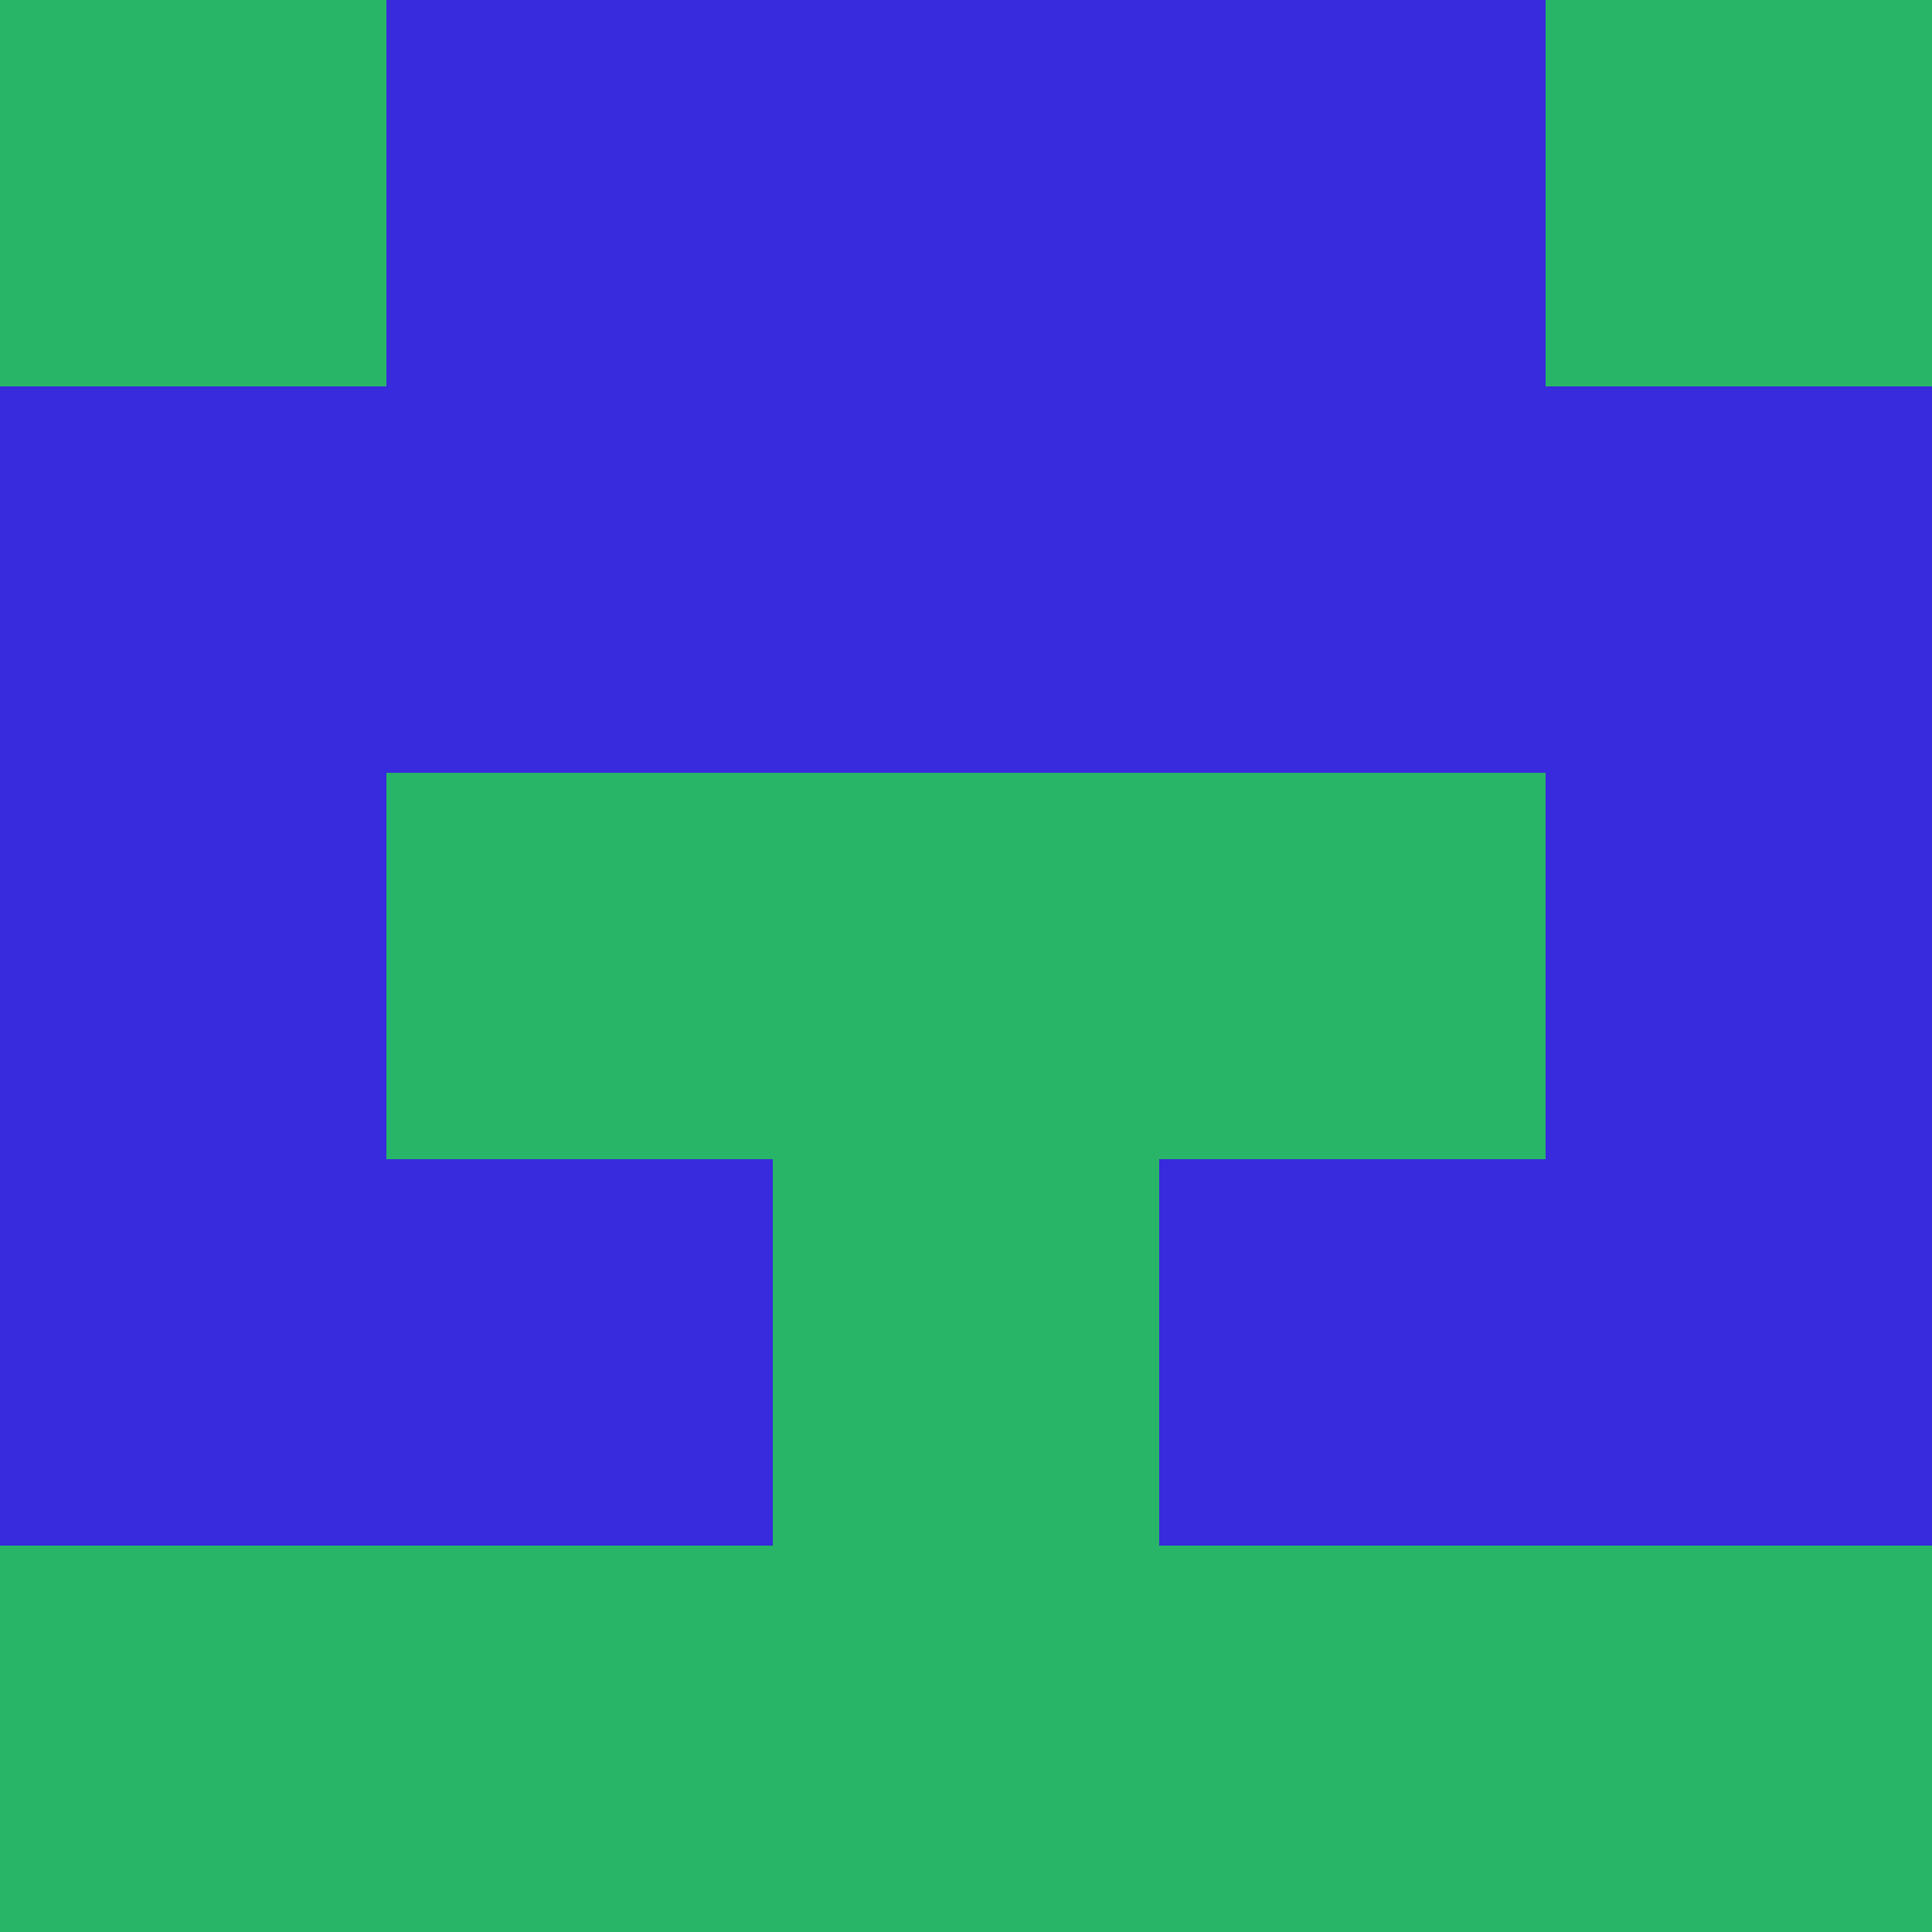 <?xml version="1.0" encoding="utf-8"?>
<!DOCTYPE svg PUBLIC "-//W3C//DTD SVG 20010904//EN"
        "http://www.w3.org/TR/2001/REC-SVG-20010904/DTD/svg10.dtd">
<svg viewBox="0 0 5 5" height="100" width="100" xml:lang="fr"
     xmlns="http://www.w3.org/2000/svg"
     xmlns:xlink="http://www.w3.org/1999/xlink">
            <rect x="0" y="0" height="1" width="1" fill="#28B567"/>
        <rect x="4" y="0" height="1" width="1" fill="#28B567"/>
        <rect x="1" y="0" height="1" width="1" fill="#382ADD"/>
        <rect x="3" y="0" height="1" width="1" fill="#382ADD"/>
        <rect x="2" y="0" height="1" width="1" fill="#382ADD"/>
                <rect x="0" y="1" height="1" width="1" fill="#382ADD"/>
        <rect x="4" y="1" height="1" width="1" fill="#382ADD"/>
        <rect x="1" y="1" height="1" width="1" fill="#382ADD"/>
        <rect x="3" y="1" height="1" width="1" fill="#382ADD"/>
        <rect x="2" y="1" height="1" width="1" fill="#382ADD"/>
                <rect x="0" y="2" height="1" width="1" fill="#382ADD"/>
        <rect x="4" y="2" height="1" width="1" fill="#382ADD"/>
        <rect x="1" y="2" height="1" width="1" fill="#28B567"/>
        <rect x="3" y="2" height="1" width="1" fill="#28B567"/>
        <rect x="2" y="2" height="1" width="1" fill="#28B567"/>
                <rect x="0" y="3" height="1" width="1" fill="#382ADD"/>
        <rect x="4" y="3" height="1" width="1" fill="#382ADD"/>
        <rect x="1" y="3" height="1" width="1" fill="#382ADD"/>
        <rect x="3" y="3" height="1" width="1" fill="#382ADD"/>
        <rect x="2" y="3" height="1" width="1" fill="#28B567"/>
                <rect x="0" y="4" height="1" width="1" fill="#28B567"/>
        <rect x="4" y="4" height="1" width="1" fill="#28B567"/>
        <rect x="1" y="4" height="1" width="1" fill="#28B567"/>
        <rect x="3" y="4" height="1" width="1" fill="#28B567"/>
        <rect x="2" y="4" height="1" width="1" fill="#28B567"/>
        </svg>
